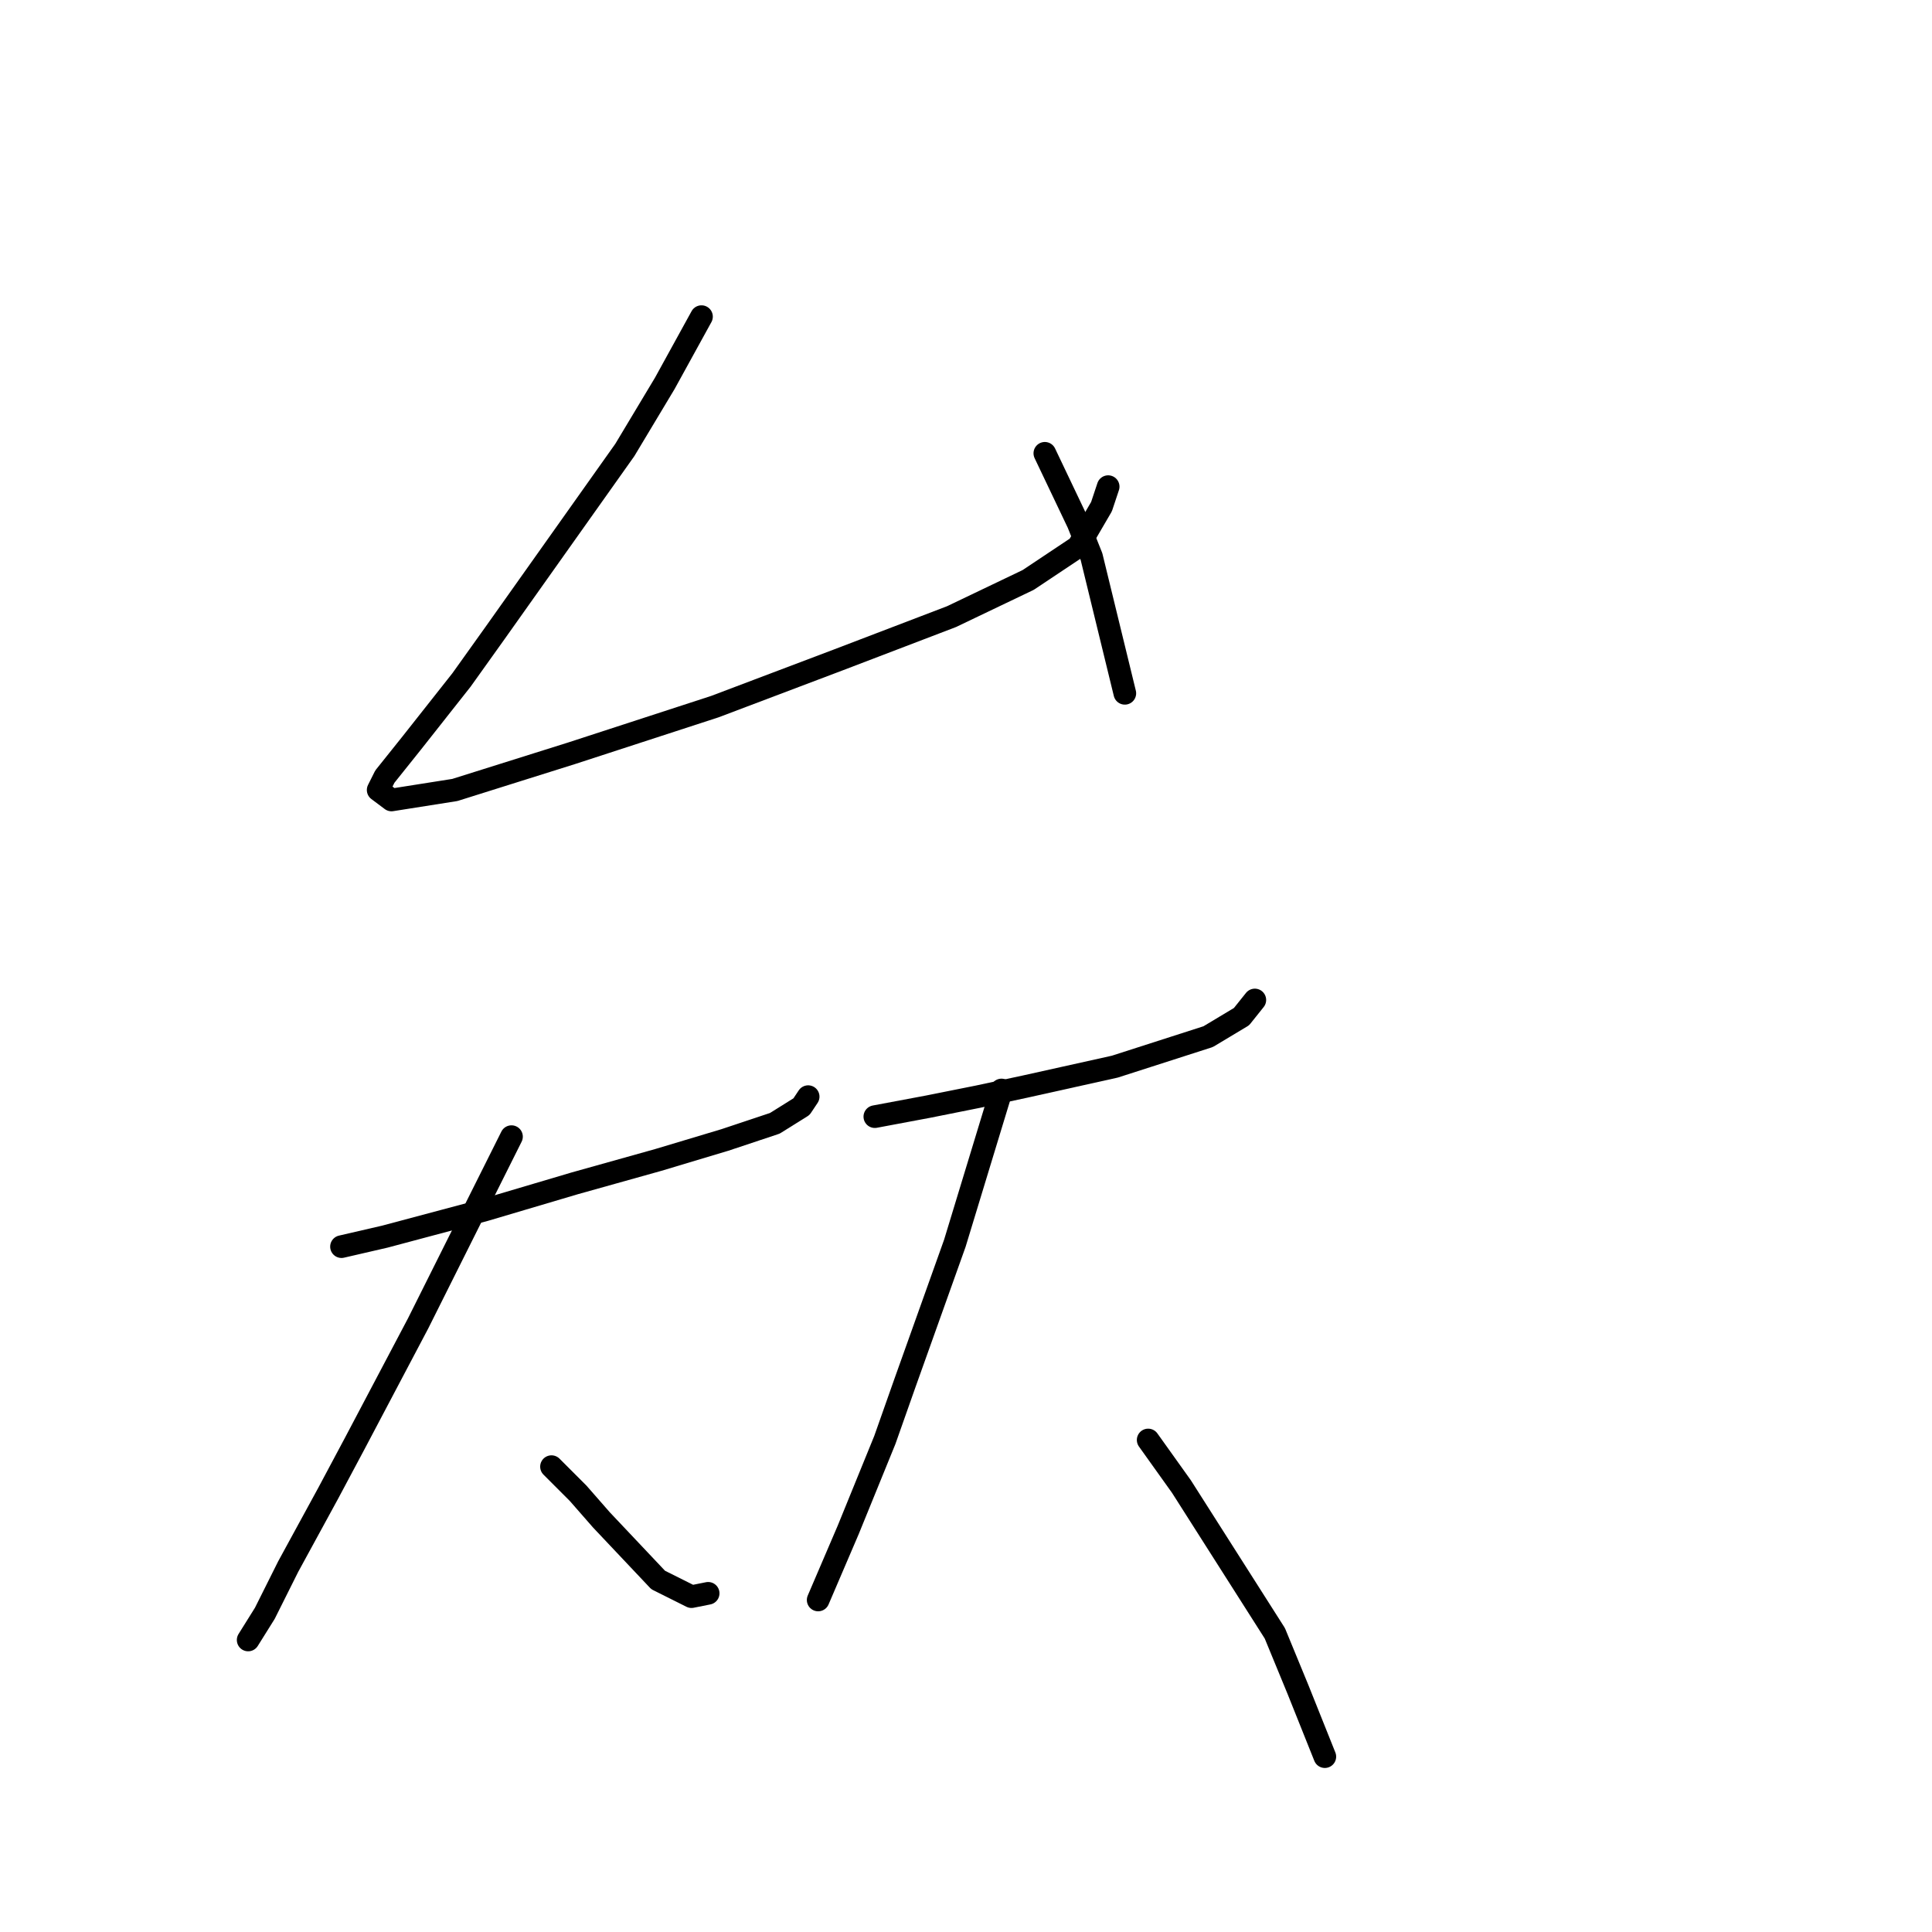 <?xml version="1.0" standalone="no"?>
    <svg width="256" height="256" xmlns="http://www.w3.org/2000/svg" version="1.1">
    <polyline stroke="black" stroke-width="3" stroke-linecap="round" fill="transparent" stroke-linejoin="round" points="92.952 41.956 88.093 50.79 82.793 59.623 65.567 83.916 61.15 90.1 54.525 98.492 50.992 102.909 50.108 104.676 51.875 106.001 60.267 104.676 75.726 99.817 94.719 93.633 111.061 87.45 126.079 81.708 136.237 76.849 142.863 72.432 145.955 67.132 146.838 64.482 146.838 64.482 " />
        <polyline stroke="black" stroke-width="3" stroke-linecap="round" fill="transparent" stroke-linejoin="round" points="138.446 60.065 142.863 69.34 144.63 73.757 149.046 91.867 149.046 91.867 " />
        <polyline stroke="black" stroke-width="3" stroke-linecap="round" fill="transparent" stroke-linejoin="round" points="45.25 165.187 50.992 163.862 64.242 160.328 76.168 156.795 87.21 153.703 96.044 151.053 102.669 148.844 106.203 146.636 107.086 145.311 107.086 145.311 " />
        <polyline stroke="black" stroke-width="3" stroke-linecap="round" fill="transparent" stroke-linejoin="round" points="67.776 150.611 64.242 157.678 59.825 166.512 55.408 175.346 47.016 191.247 43.483 197.872 38.183 207.589 35.091 213.773 32.882 217.306 32.882 217.306 " />
        <polyline stroke="black" stroke-width="3" stroke-linecap="round" fill="transparent" stroke-linejoin="round" points="73.076 194.338 76.609 197.872 79.701 201.405 87.21 209.356 91.627 211.564 93.835 211.123 93.835 211.123 " />
        <polyline stroke="black" stroke-width="3" stroke-linecap="round" fill="transparent" stroke-linejoin="round" points="115.92 147.961 122.987 146.636 129.612 145.311 135.796 143.986 147.721 141.336 160.089 137.361 164.506 134.71 166.272 132.502 166.272 132.502 " />
        <polyline stroke="black" stroke-width="3" stroke-linecap="round" fill="transparent" stroke-linejoin="round" points="132.704 144.428 129.612 154.586 126.52 164.745 119.895 183.296 117.245 190.805 112.386 202.731 108.411 212.006 108.411 212.006 " />
        <polyline stroke="black" stroke-width="3" stroke-linecap="round" fill="transparent" stroke-linejoin="round" points="152.138 190.805 156.555 196.989 168.922 216.423 172.014 223.932 175.548 232.765 175.548 232.765 " />
        </svg>